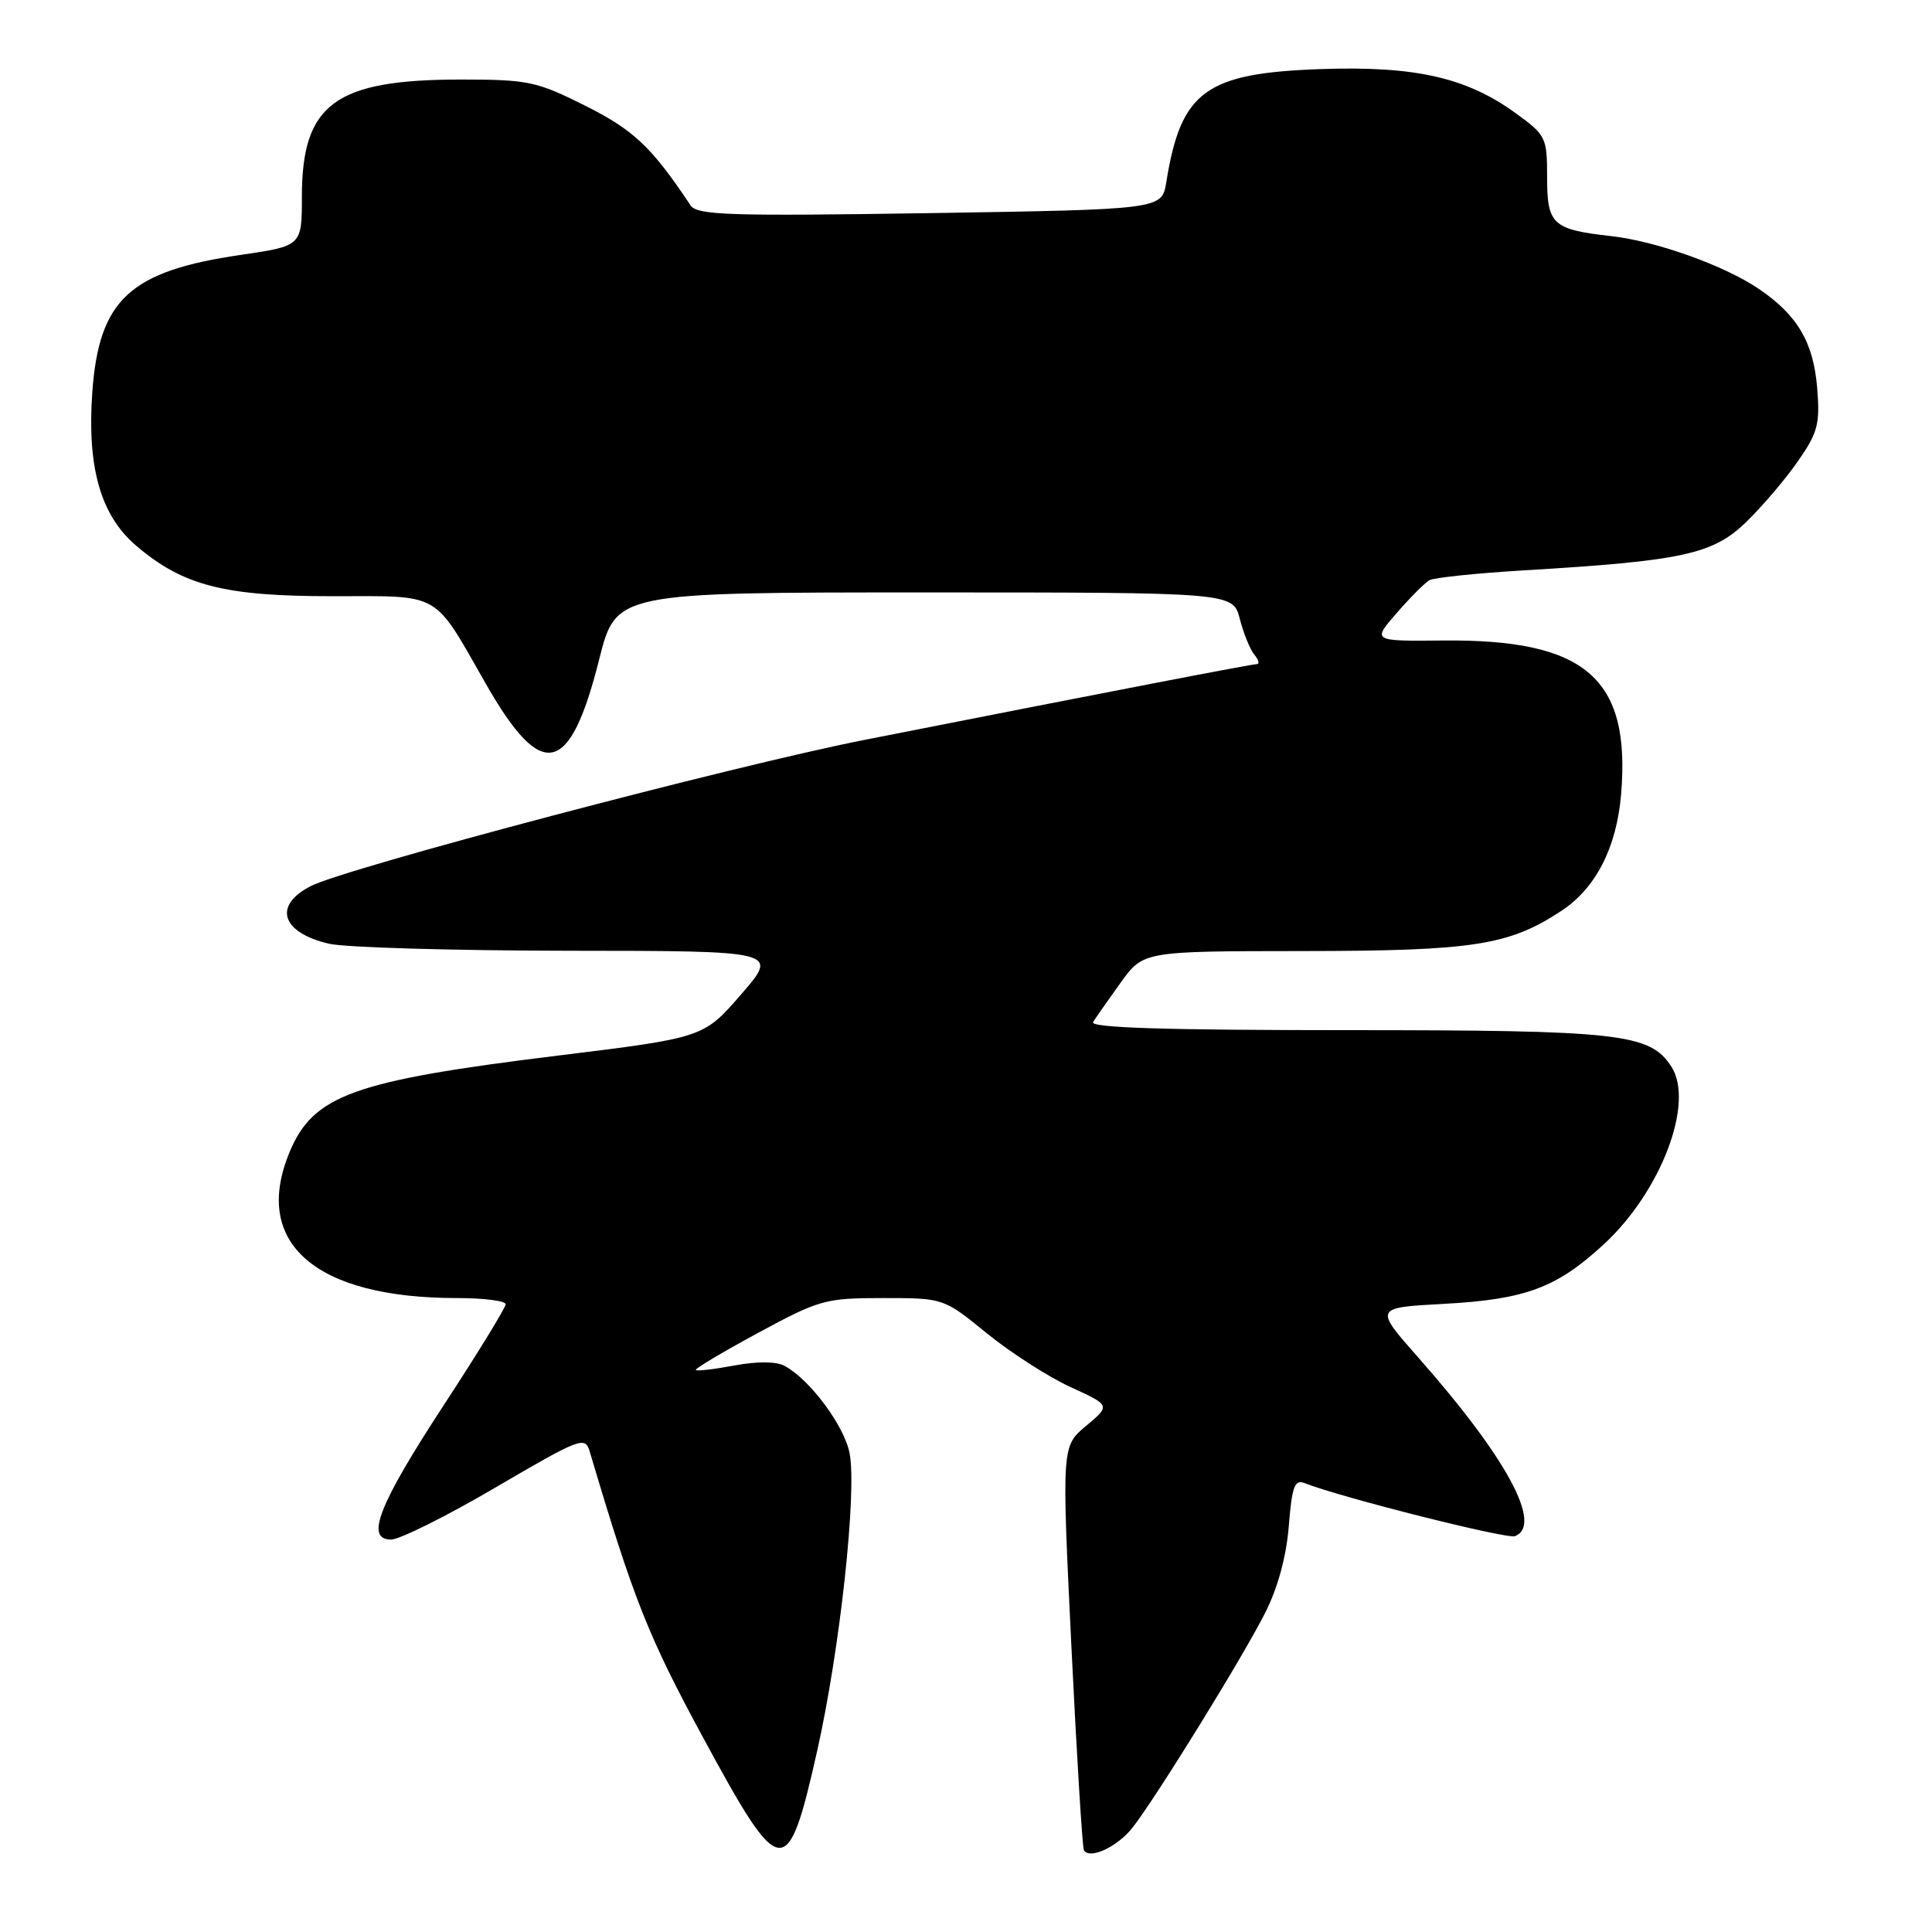 <?xml version="1.0" encoding="UTF-8" standalone="no"?>
<!DOCTYPE svg PUBLIC "-//W3C//DTD SVG 1.1//EN" "http://www.w3.org/Graphics/SVG/1.1/DTD/svg11.dtd" >
<svg xmlns="http://www.w3.org/2000/svg" xmlns:xlink="http://www.w3.org/1999/xlink" version="1.1" viewBox="0 0 256 256">
 <g >
 <path fill="currentColor"
d=" M 150.10 242.13 C 153.24 238.09 164.69 219.56 167.63 213.73 C 169.31 210.43 170.45 206.24 170.77 202.22 C 171.20 196.92 171.54 196.00 172.89 196.53 C 177.73 198.43 199.66 203.96 200.73 203.55 C 204.49 202.11 199.64 193.14 187.93 179.88 C 182.09 173.27 182.09 173.27 191.29 172.77 C 202.14 172.18 206.25 170.66 212.52 164.87 C 220.09 157.89 224.56 146.13 221.47 141.34 C 218.62 136.94 214.74 136.50 178.34 136.50 C 154.35 136.50 144.38 136.18 144.84 135.43 C 145.20 134.84 146.85 132.49 148.50 130.20 C 151.50 126.04 151.50 126.04 172.59 126.02 C 195.31 126.00 199.97 125.27 206.94 120.66 C 211.46 117.67 214.20 112.31 214.80 105.30 C 216.11 89.85 210.13 84.68 191.17 84.87 C 181.82 84.96 181.82 84.96 185.07 81.23 C 186.85 79.18 188.80 77.22 189.40 76.88 C 190.01 76.54 195.68 75.95 202.00 75.57 C 222.86 74.33 226.95 73.45 231.33 69.22 C 233.45 67.17 236.55 63.54 238.21 61.15 C 240.89 57.30 241.18 56.18 240.78 51.36 C 240.28 45.34 238.17 41.76 233.07 38.29 C 228.53 35.20 219.46 31.95 213.51 31.29 C 205.70 30.41 205.00 29.76 205.00 23.47 C 205.00 18.21 204.85 17.90 200.81 14.98 C 194.32 10.27 187.50 8.73 175.13 9.15 C 159.73 9.68 156.49 12.04 154.54 24.13 C 153.96 27.75 153.96 27.75 123.23 28.24 C 96.63 28.65 92.37 28.52 91.50 27.21 C 86.36 19.49 83.99 17.24 77.57 14.02 C 71.10 10.78 69.99 10.54 61.07 10.54 C 44.39 10.54 40.01 13.76 40.00 26.05 C 40.00 32.59 40.00 32.59 31.87 33.78 C 17.19 35.92 13.11 39.70 12.23 51.97 C 11.52 61.92 13.33 68.27 18.01 72.28 C 24.23 77.60 29.71 79.01 44.10 79.00 C 58.65 79.00 57.30 78.22 64.43 90.70 C 71.82 103.63 75.51 102.82 79.39 87.39 C 81.63 78.50 81.63 78.50 122.50 78.50 C 163.37 78.50 163.37 78.50 164.28 82.00 C 164.77 83.92 165.64 86.06 166.21 86.75 C 166.78 87.44 166.93 88.00 166.53 88.00 C 165.86 88.00 147.10 91.62 114.50 98.05 C 97.05 101.49 45.78 115.03 41.16 117.42 C 36.14 120.01 37.29 123.58 43.60 125.05 C 45.75 125.55 60.03 125.96 75.35 125.98 C 103.20 126.00 103.20 126.00 98.21 131.75 C 93.23 137.50 93.23 137.50 73.86 139.88 C 46.83 143.20 41.52 145.11 38.38 152.64 C 33.35 164.68 41.73 172.00 60.55 172.00 C 64.10 172.00 67.00 172.37 67.00 172.82 C 67.00 173.27 63.38 179.18 58.95 185.96 C 50.17 199.38 48.34 204.00 51.82 204.00 C 52.95 204.00 59.20 200.89 65.69 197.08 C 76.92 190.51 77.53 190.28 78.14 192.33 C 83.98 212.01 85.89 216.81 93.17 230.25 C 103.52 249.36 104.35 249.46 108.28 232.00 C 111.29 218.61 113.56 197.81 112.58 192.58 C 111.90 188.96 107.30 182.76 103.95 180.98 C 102.86 180.39 100.33 180.37 97.34 180.93 C 94.68 181.43 92.37 181.70 92.20 181.53 C 92.04 181.37 95.74 179.16 100.44 176.62 C 108.57 172.22 109.36 172.00 117.00 172.00 C 125.03 172.00 125.03 172.00 130.76 176.67 C 133.91 179.23 138.89 182.43 141.82 183.78 C 147.16 186.22 147.16 186.22 143.92 188.93 C 140.68 191.63 140.68 191.63 141.96 218.07 C 142.67 232.60 143.42 244.80 143.62 245.16 C 144.37 246.45 148.09 244.71 150.10 242.13 Z "/>
</g>
</svg>